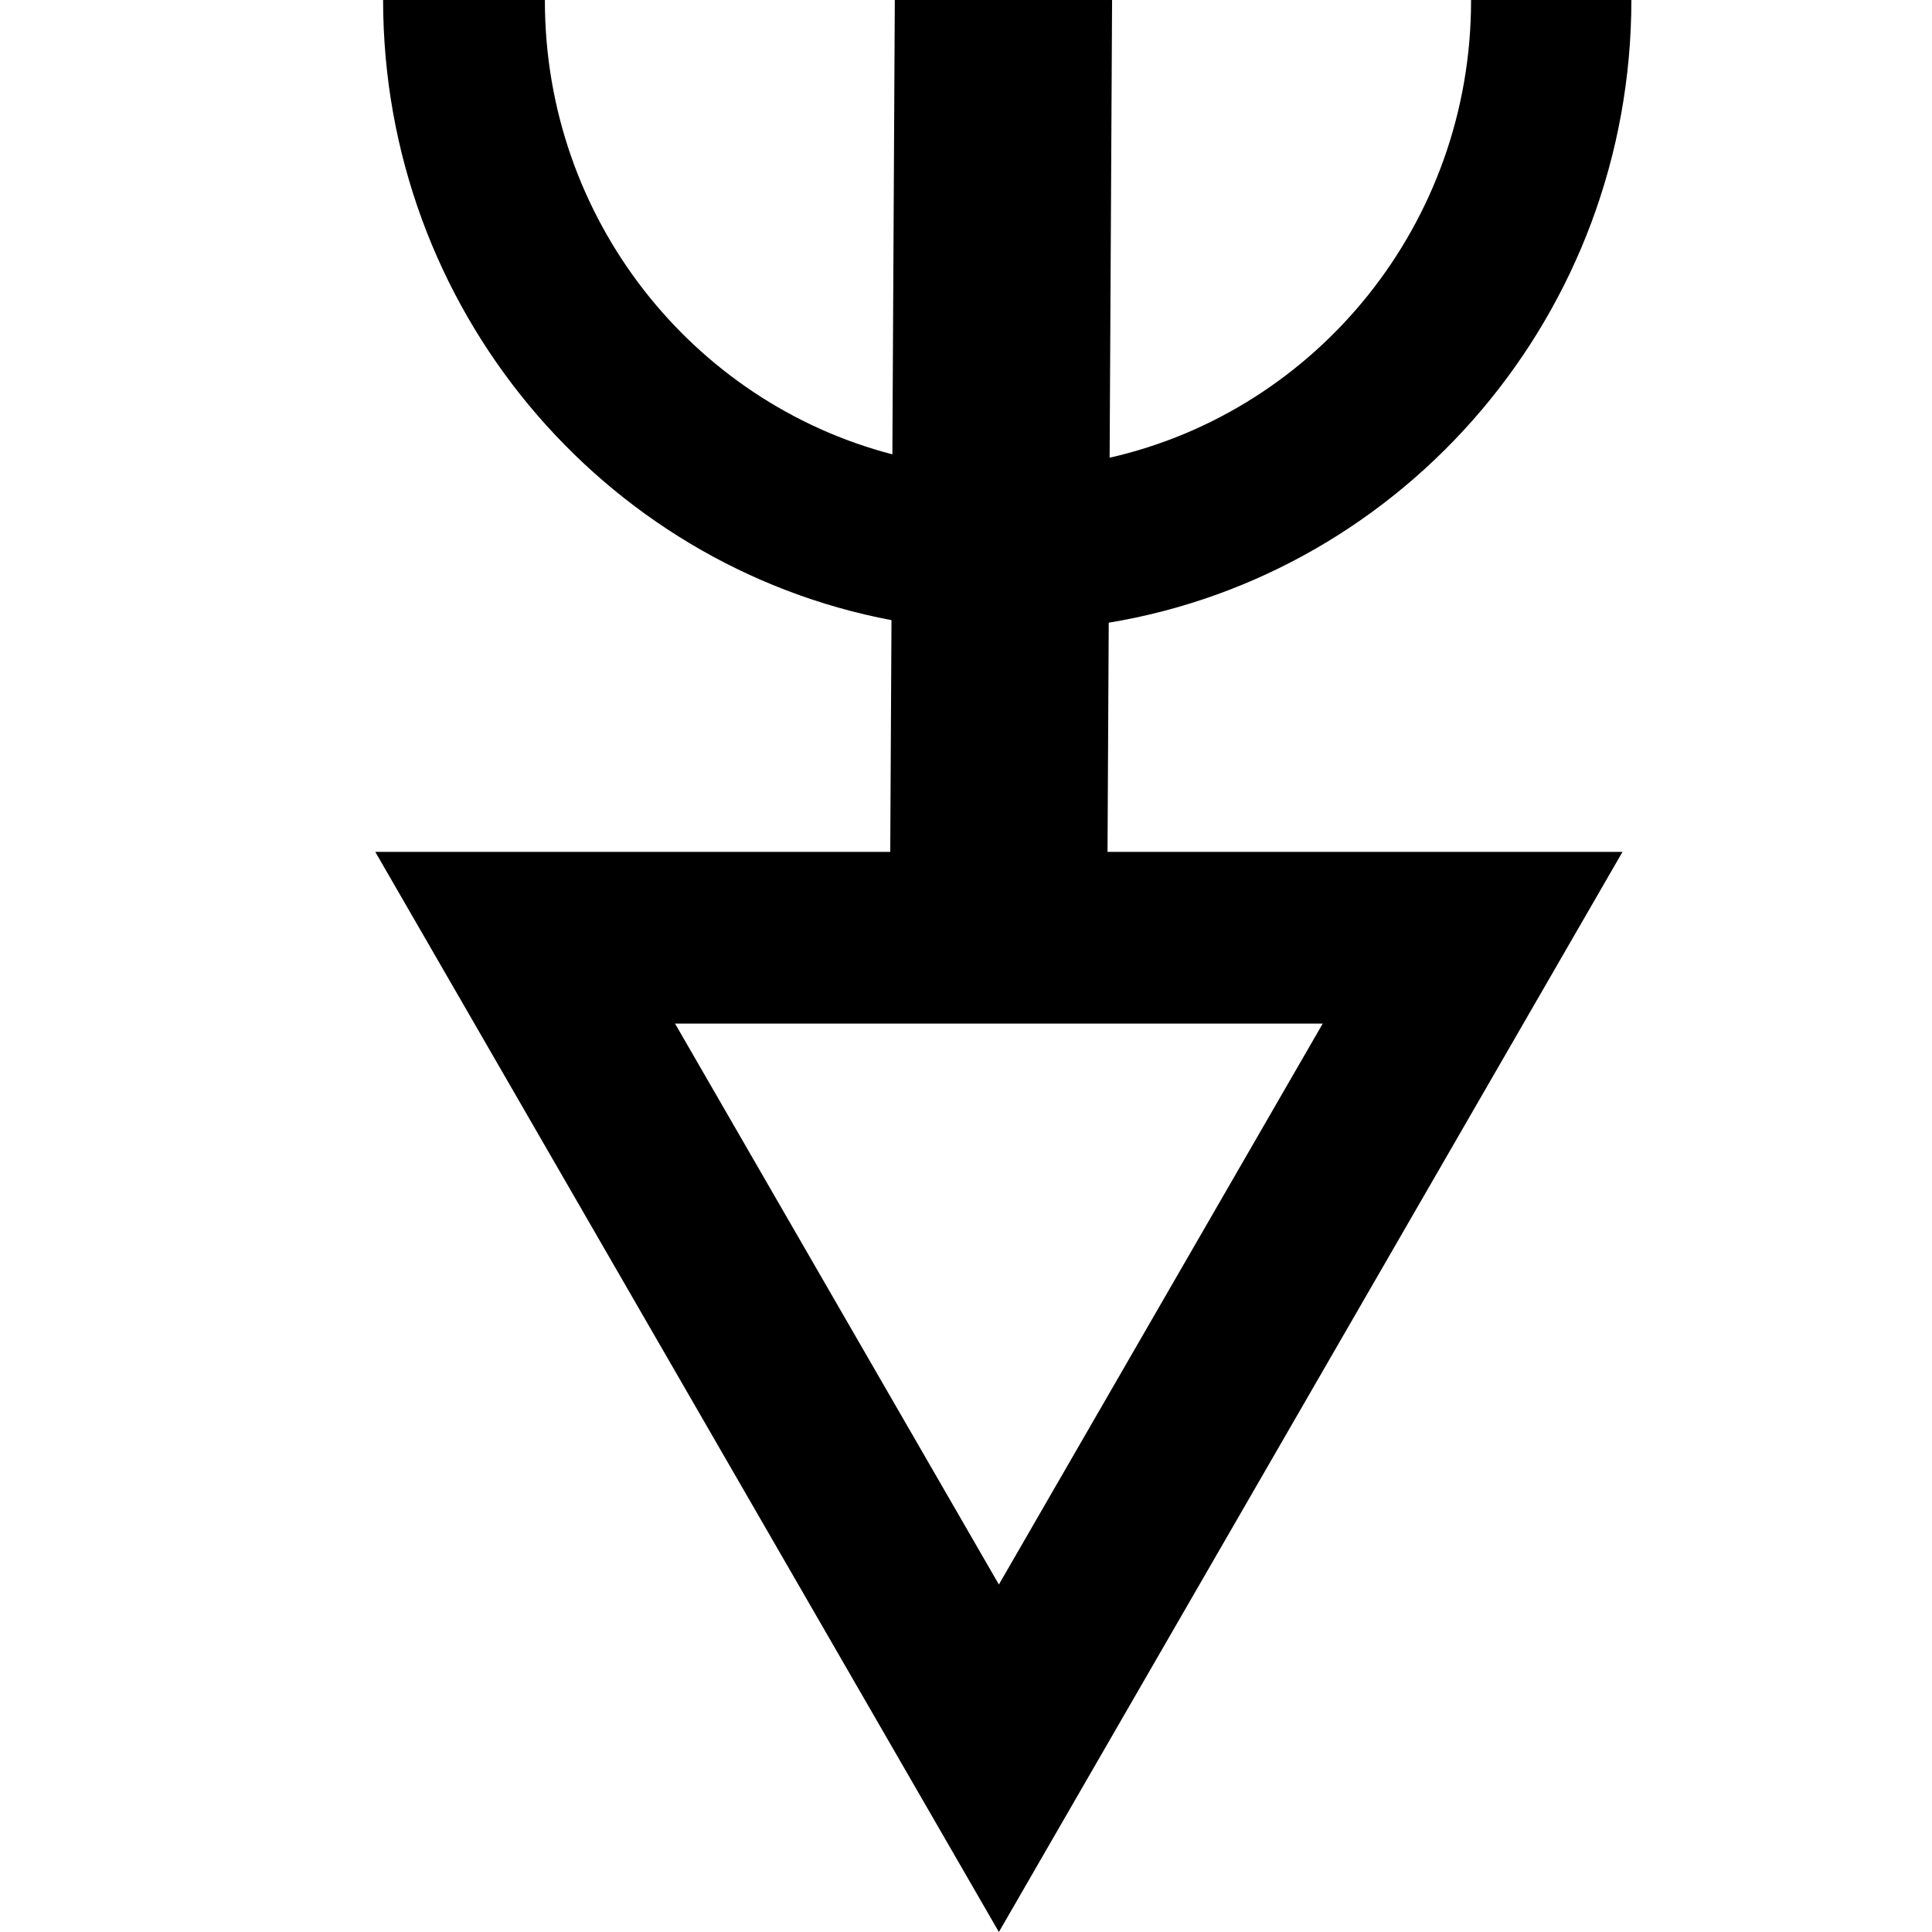 <?xml version="1.0" encoding="utf-8"?>
<!-- Generator: Adobe Illustrator 24.2.3, SVG Export Plug-In . SVG Version: 6.00 Build 0)  -->
<svg version="1.1" id="Layer_2" xmlns="http://www.w3.org/2000/svg" xmlns:xlink="http://www.w3.org/1999/xlink" x="0px" y="0px"
	 viewBox="0 0 1000 1000" style="enable-background:new 0 0 1000 1000;" xml:space="preserve">
<path d="M573.88,322.31C727.28,296.92,844.35,162.26,844.4-0.1h-82.98c0,0.13,0,0.26,0,0.39c0,115.64-80.01,212.35-187.08,236.62
	l1.27-237H463.15l-1.26,235.26C358.47,208.28,282.03,113.32,282.03,0.29c0-0.13,0-0.26,0-0.39h-83.74
	c0.05,159.75,113.38,292.68,263.14,321.1l-0.64,119.94H194.25L517.02,1000L839.8,440.94H573.25L573.88,322.31z M684.64,529.81
	L517.02,820.14L349.4,529.81H684.64z"/>
</svg>

